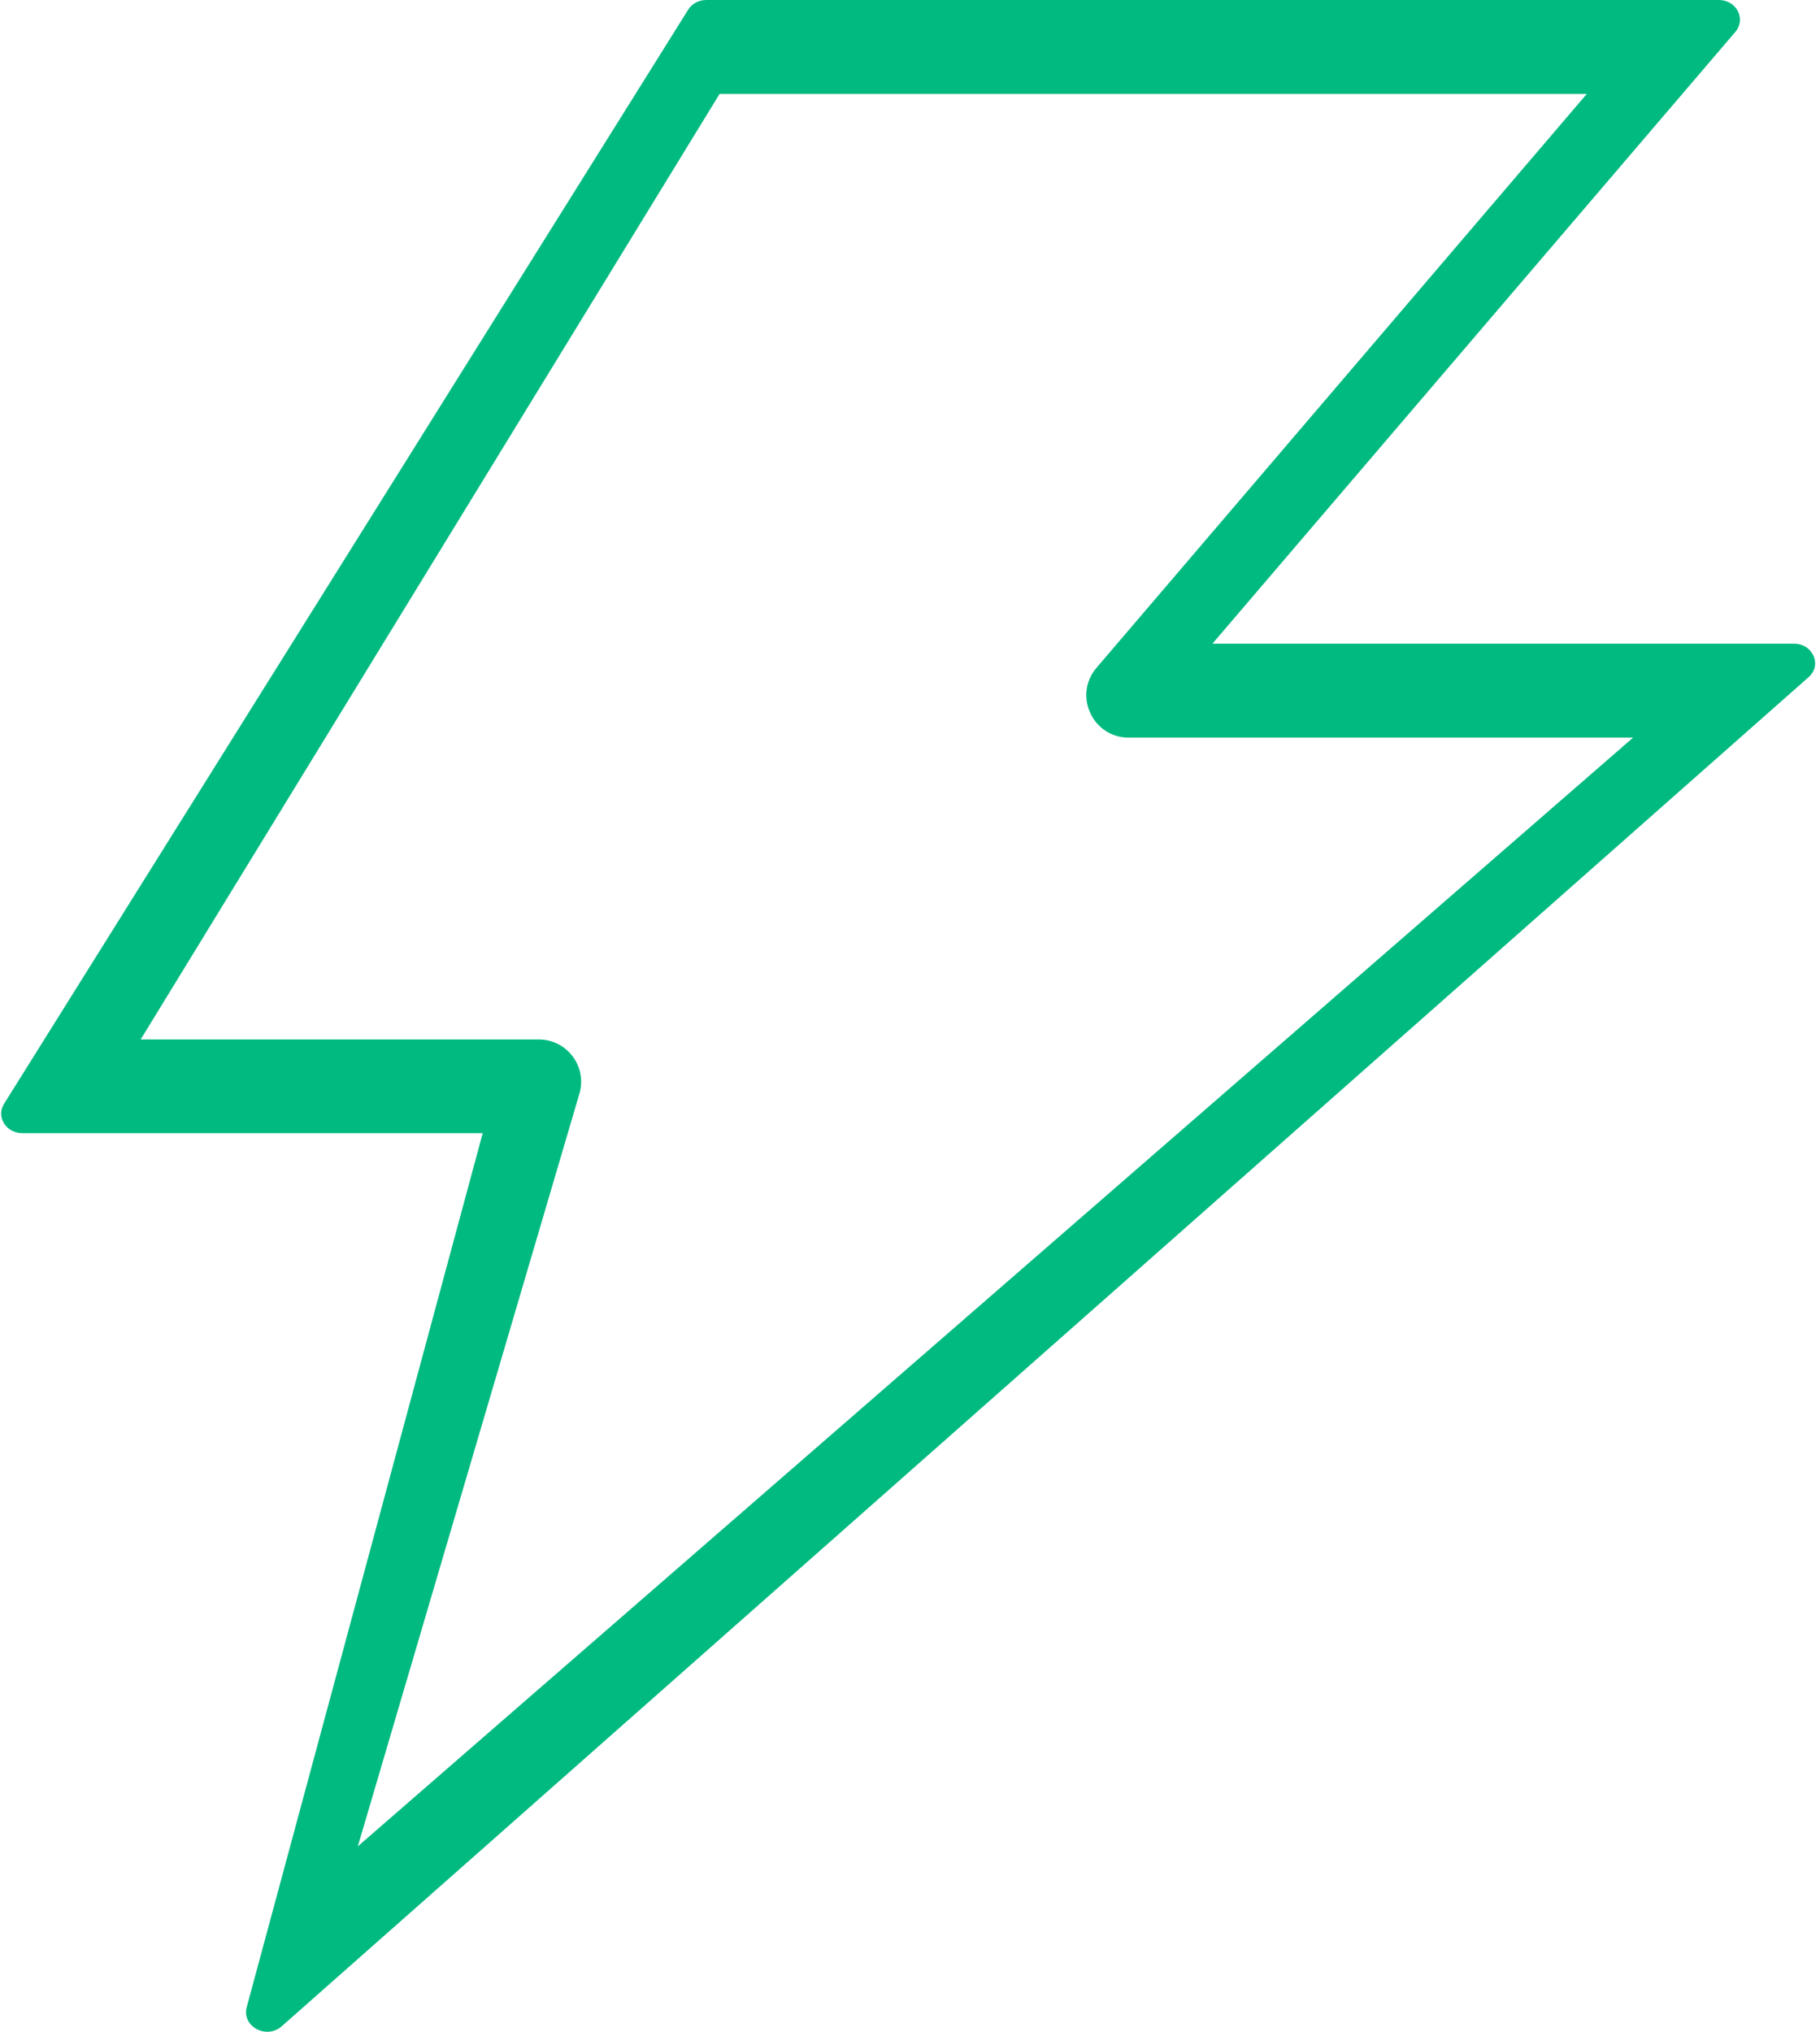 <svg width="43" height="48" viewBox="0 0 43 48" fill="none" xmlns="http://www.w3.org/2000/svg">
<path d="M42.386 15.207H28.645L41.002 0.751C41.257 0.445 41.027 0 40.609 0H16.688C16.513 0 16.345 0.087 16.258 0.231L0.096 26.077C-0.097 26.383 0.14 26.77 0.526 26.77H11.405L5.828 47.423C5.71 47.874 6.296 48.191 6.658 47.868L42.73 15.998C43.054 15.715 42.836 15.207 42.386 15.207ZM8.454 43.619L13.689 25.839C13.878 25.199 13.398 24.557 12.73 24.557H3.323L17.001 2.219H37.49L25.907 15.776C25.352 16.425 25.814 17.426 26.667 17.426H38.584L8.454 43.619Z" fill="#00BA80"/>
</svg>

